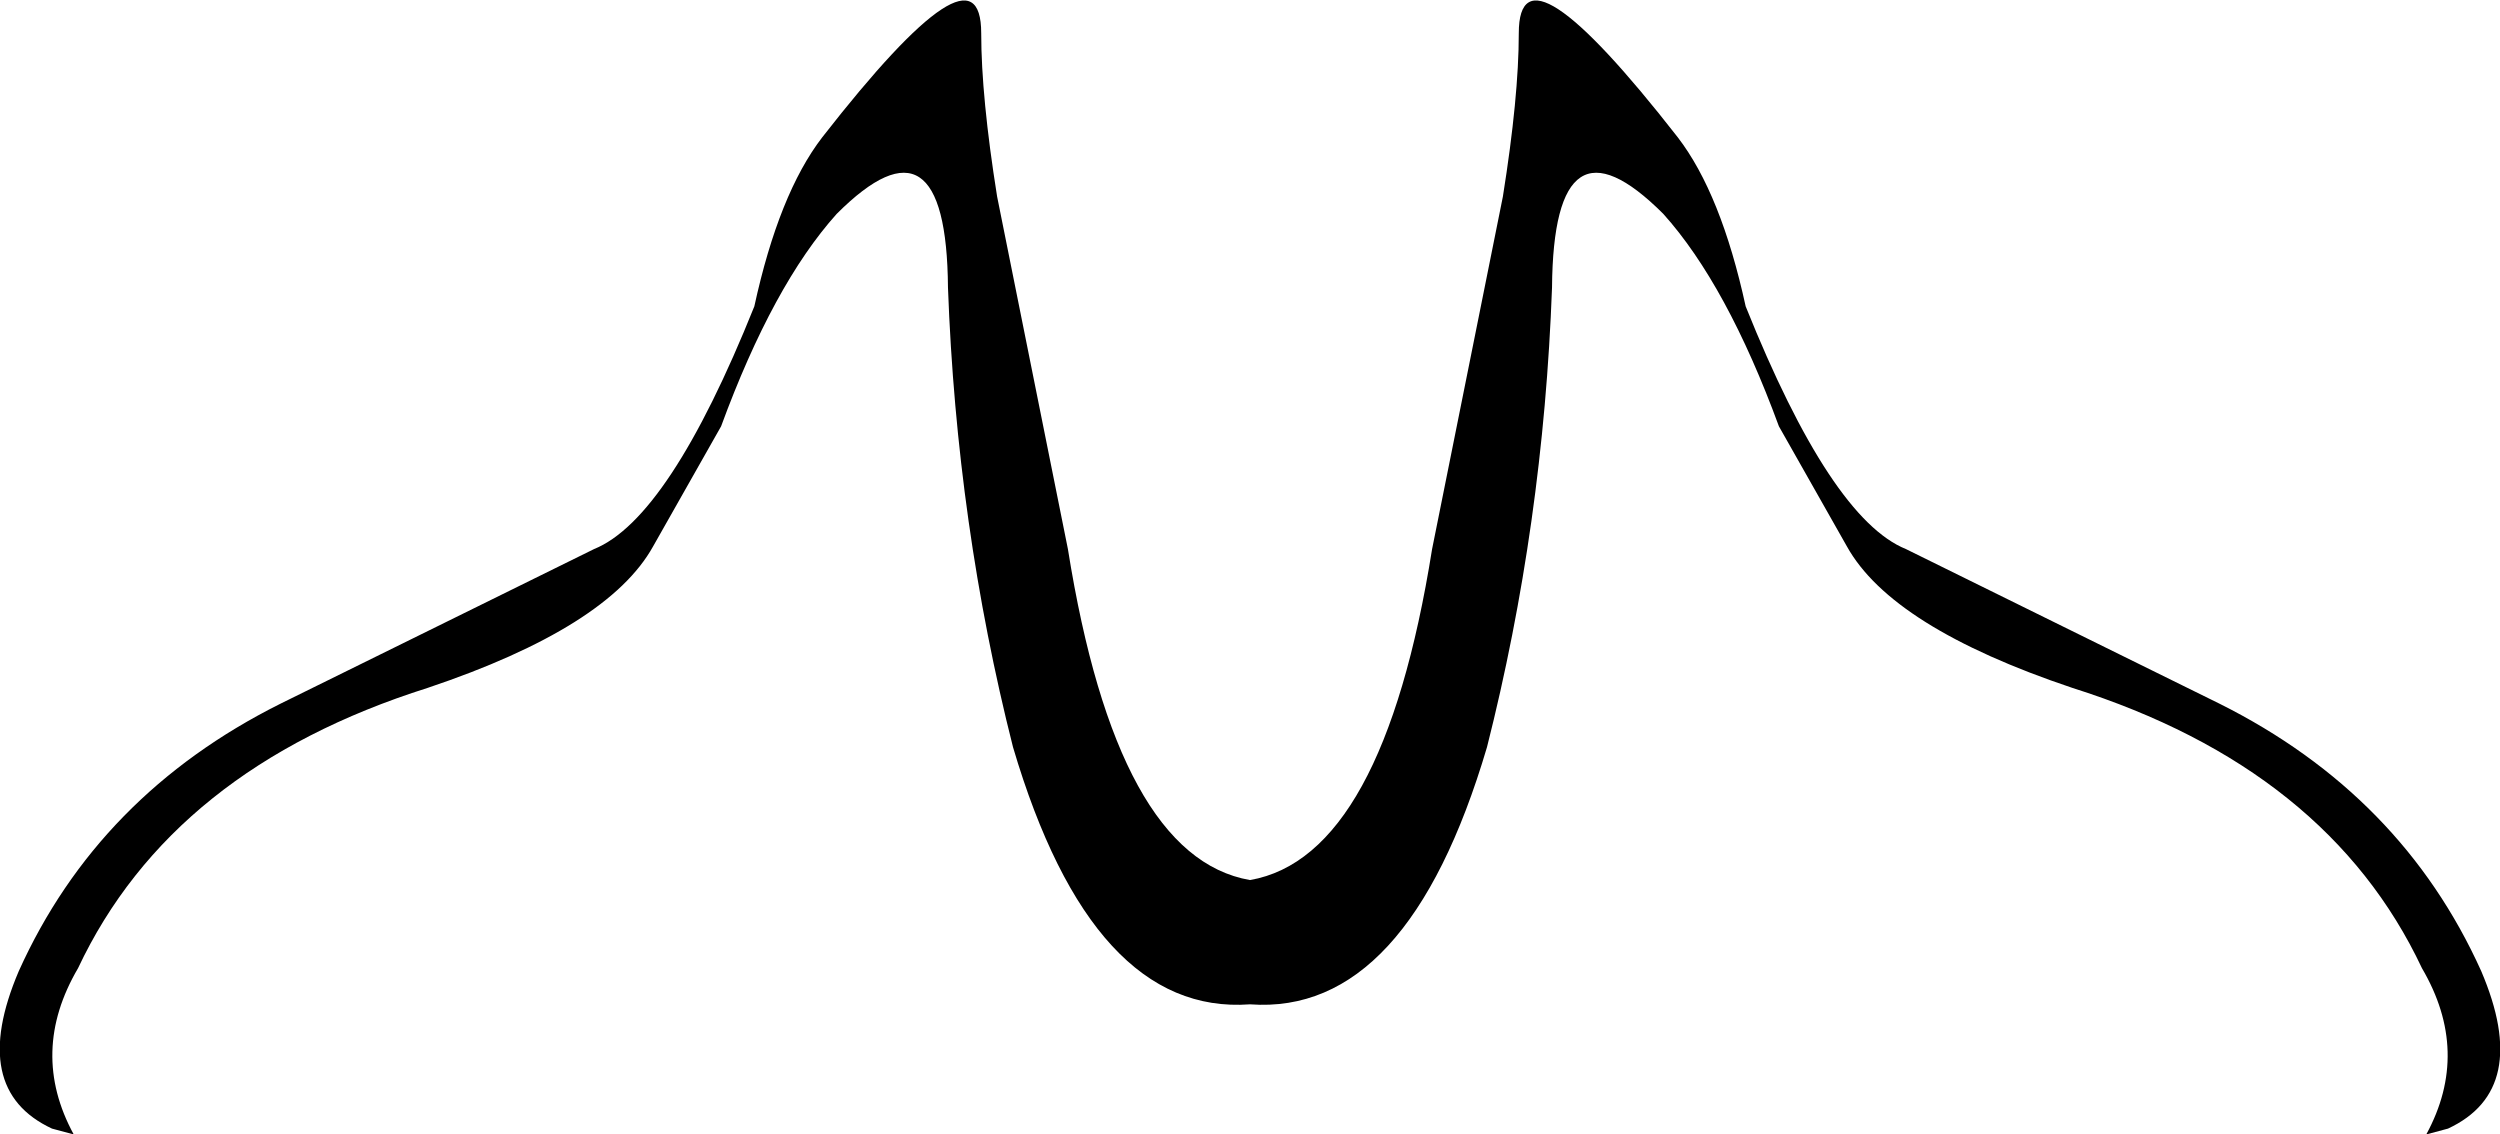 <?xml version="1.0" encoding="UTF-8" standalone="no"?>
<svg xmlns:xlink="http://www.w3.org/1999/xlink" height="39.25px" width="86.5px" xmlns="http://www.w3.org/2000/svg">
  <g transform="matrix(1.0, 0.0, 0.0, 1.0, -356.5, -137.15)">
    <path d="M382.6 147.75 Q383.45 143.85 384.95 141.9 390.45 134.85 390.45 138.3 390.45 140.5 391.0 143.95 L393.45 156.15 Q395.15 166.8 399.75 167.6 404.35 166.8 406.05 156.15 L408.5 143.95 Q409.05 140.5 409.05 138.3 409.05 134.85 414.55 141.9 416.05 143.85 416.9 147.75 419.85 155.1 422.45 156.15 L433.3 161.5 Q439.6 164.65 442.35 170.75 444.1 174.85 441.2 176.2 L440.45 176.4 Q442.0 173.55 440.3 170.65 437.05 163.75 428.2 160.95 421.95 158.85 420.4 156.05 L418.05 151.9 Q416.25 147.0 414.05 144.55 410.25 140.75 410.2 147.1 409.9 155.3 407.95 163.0 405.2 172.3 399.75 171.9 394.3 172.3 391.55 163.0 389.6 155.3 389.3 147.1 389.25 140.75 385.45 144.55 383.25 147.0 381.45 151.9 L379.1 156.05 Q377.55 158.85 371.3 160.95 362.45 163.75 359.2 170.65 357.5 173.55 359.05 176.4 L358.3 176.2 Q355.4 174.85 357.15 170.75 359.9 164.65 366.2 161.5 L377.05 156.15 Q379.65 155.1 382.6 147.75" fill="#000000" fill-rule="evenodd" stroke="none"/>
  </g>
</svg>
